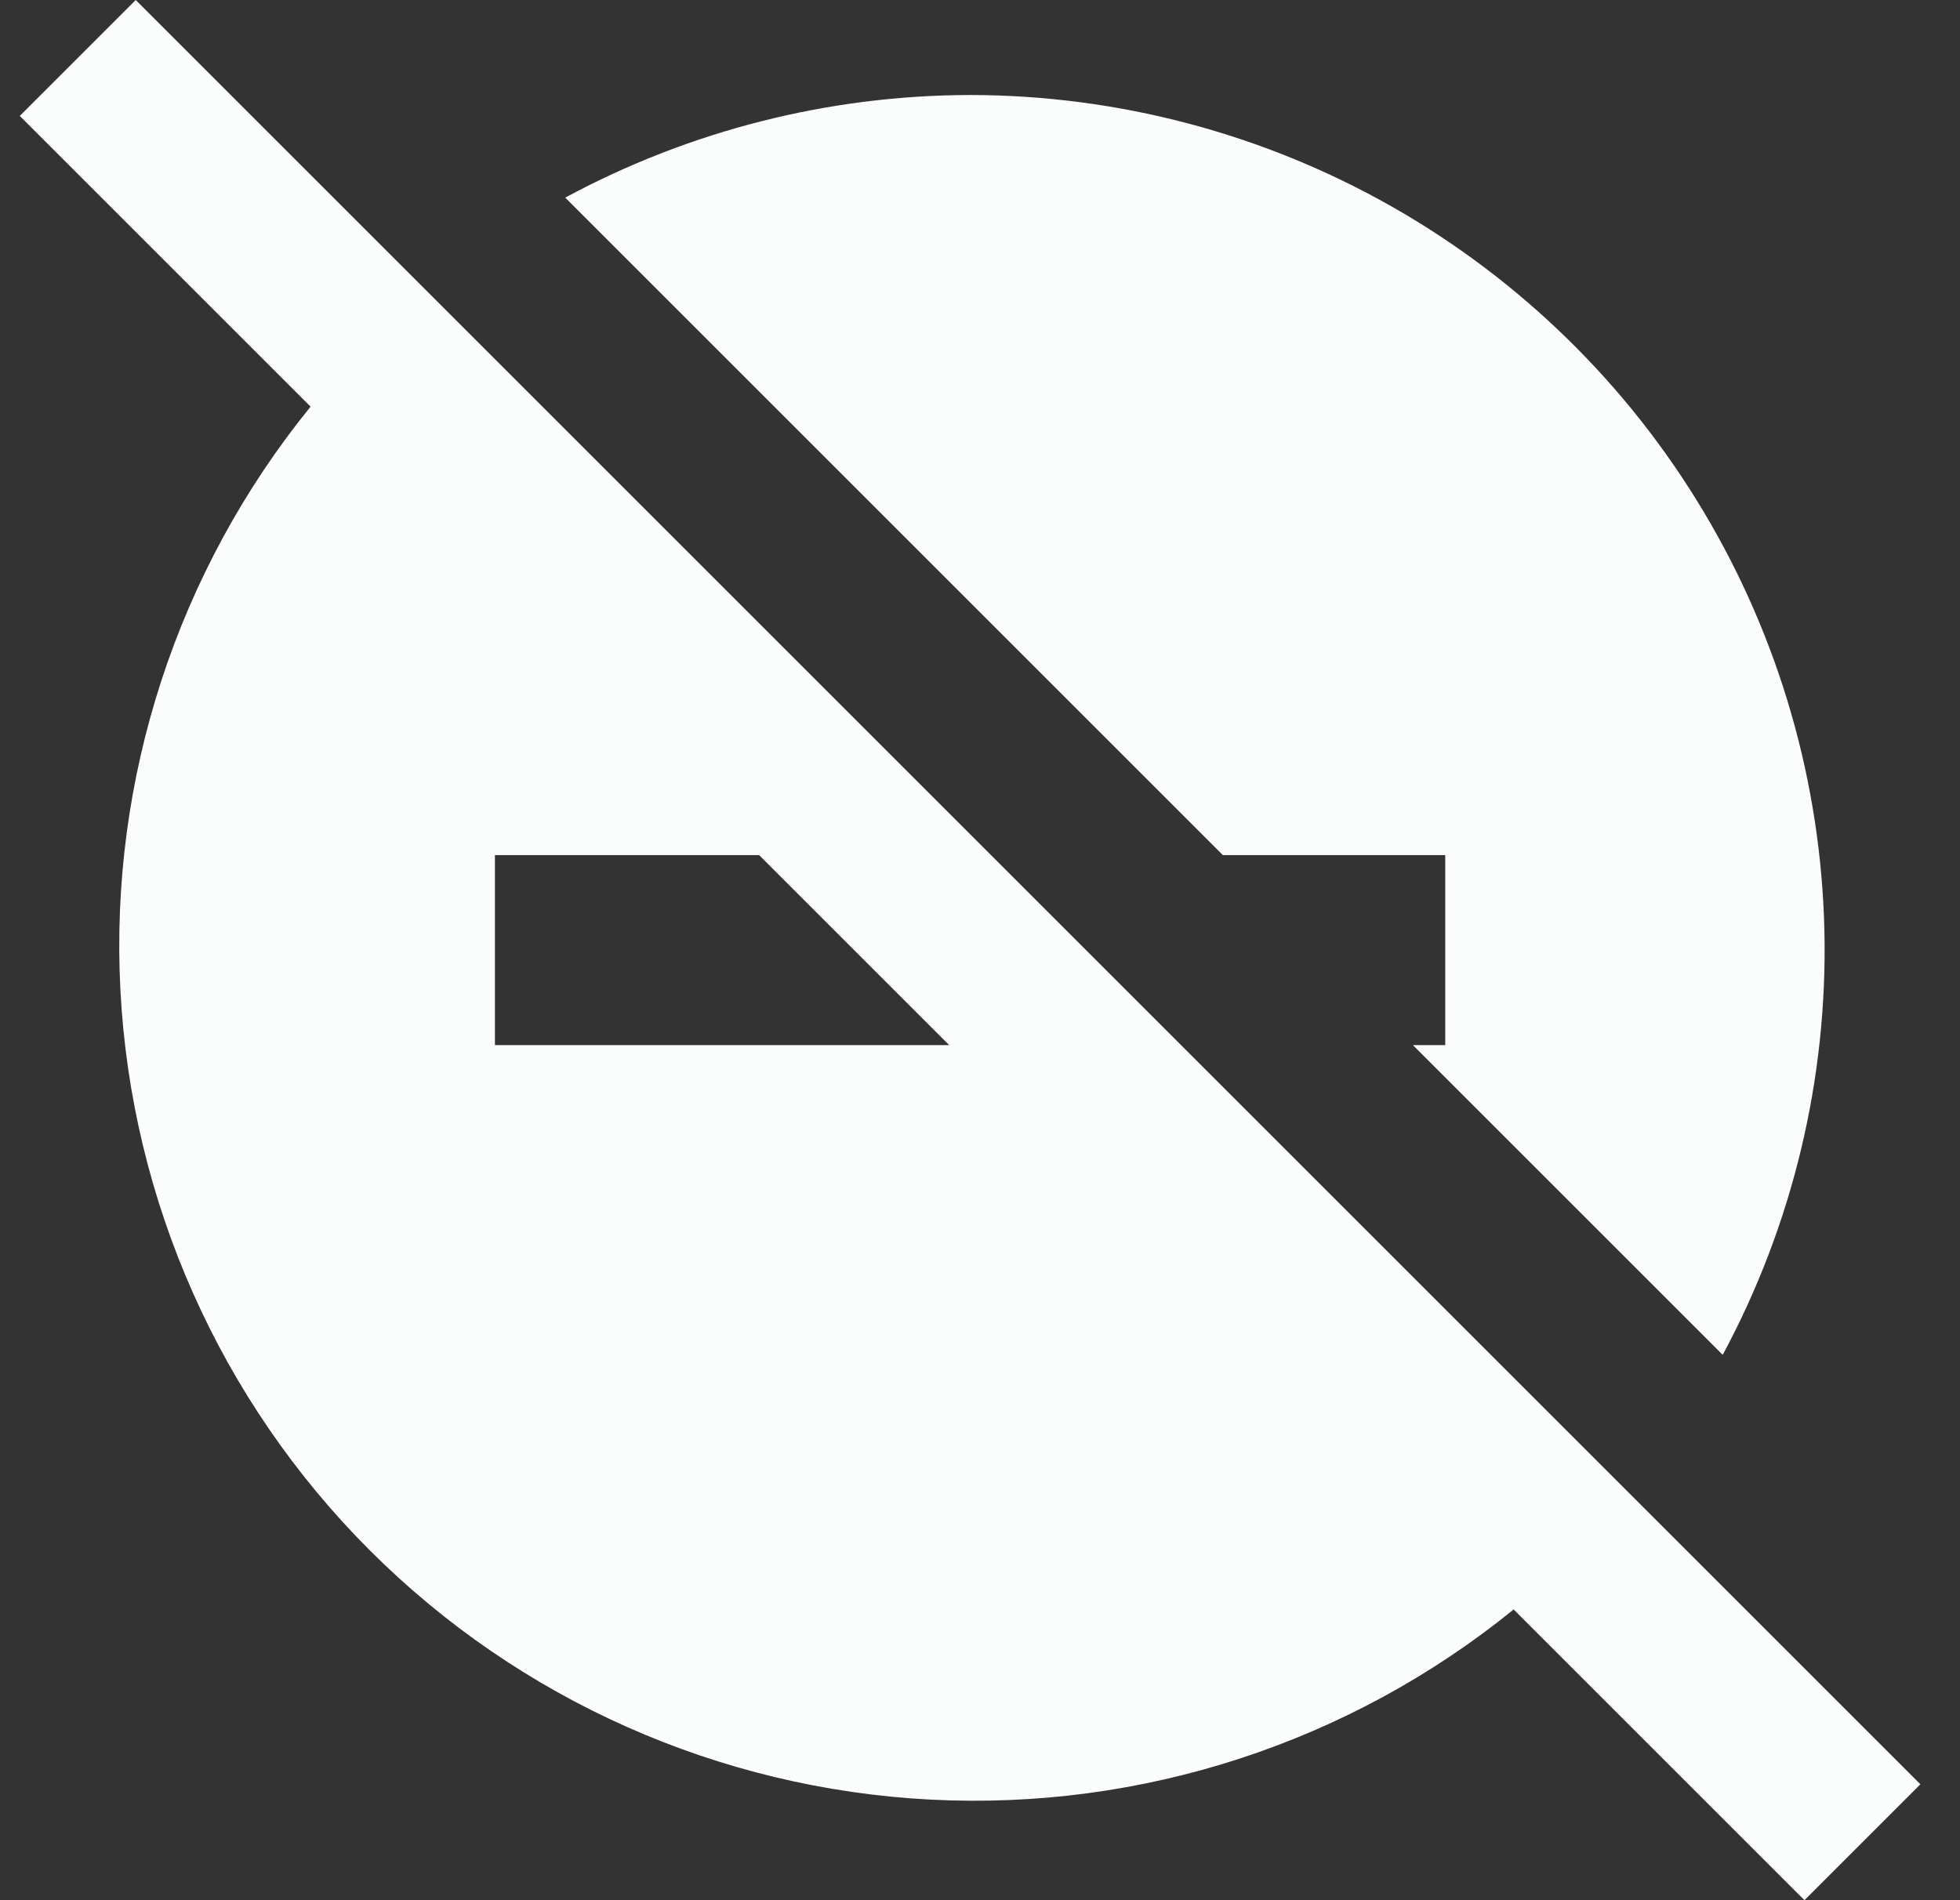 <svg width="33" height="32" viewBox="0 0 33 32" fill="none" xmlns="http://www.w3.org/2000/svg">
<rect x="0" y="0" width="33" height="32" fill="#333333" stroke="none"/>
<g clip-path="url(#clip0_903_25039)">
<path d="M2.285 0L0.333 1.952L5.229 6.848C2.984 9.613 1.843 13.112 2.027 16.669C2.211 20.226 3.707 23.589 6.226 26.108C8.744 28.626 12.107 30.122 15.664 30.306C19.221 30.49 22.72 29.349 25.485 27.104L30.381 32L32.333 30.048L2.285 0ZM8.333 17.6V14.4H12.781L15.981 17.6H8.333ZM16.333 1.6C13.954 1.604 11.612 2.198 9.517 3.328L20.589 14.4H24.333V17.6H23.789L29.005 22.816C30.184 20.623 30.773 18.162 30.717 15.674C30.66 13.185 29.96 10.753 28.683 8.616C27.407 6.479 25.598 4.709 23.434 3.479C21.269 2.25 18.823 1.602 16.333 1.6Z" fill="#FBFCFC"/>
</g>
<defs>
<clipPath id="clip0_903_25039">
<rect width="32" height="32" fill="white" transform="translate(0.333)"/>
</clipPath>
</defs>
</svg>
